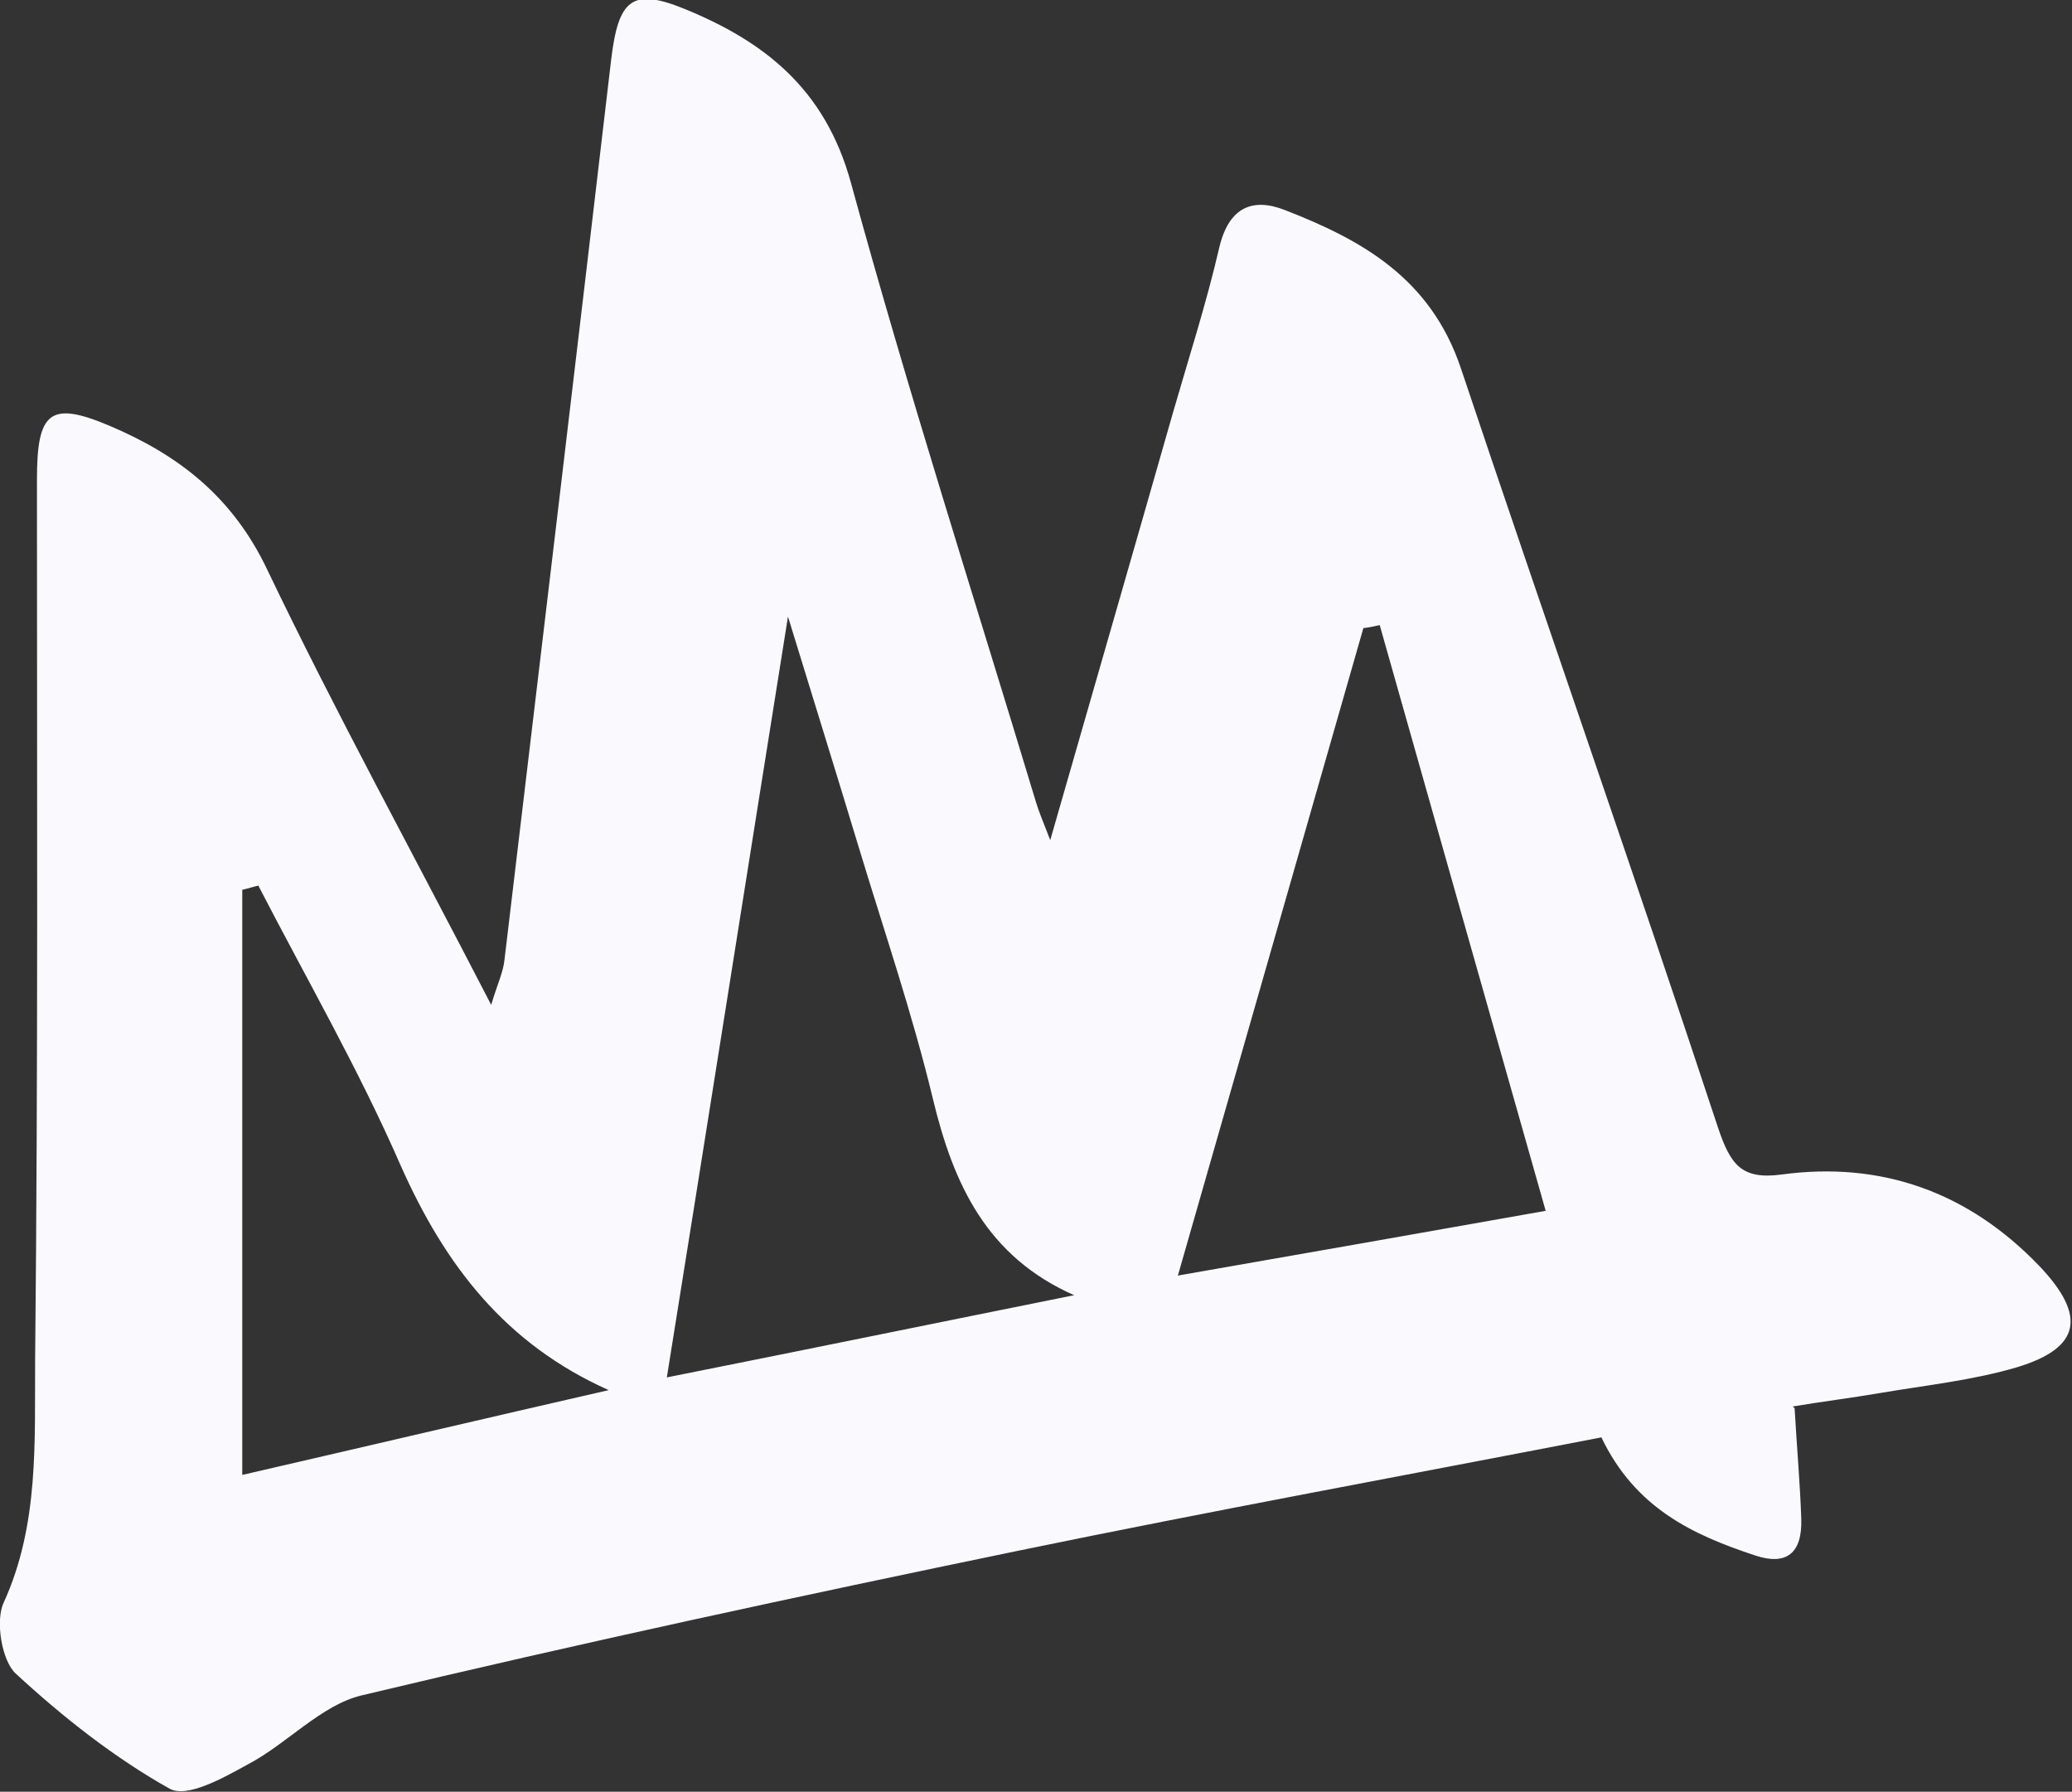 <?xml version="1.0" encoding="UTF-8"?>
<svg id="Layer_2" xmlns="http://www.w3.org/2000/svg" viewBox="0 0 34.21 29.58">
  <rect x="0" y="0" width="34.21" height="29.58" fill="#333333" stroke="none"/>
  <defs>
    <style>
      .cls-1 {
        fill: #faf9fd;
      }
    </style>
  </defs>
  <g id="Layer_1-2" data-name="Layer_1">
    <path class="cls-1" d="M29.63,23.25c.04.68.09,1.25.11,1.82.02.58-.25.78-.76.61-1.03-.34-1.98-.78-2.54-1.95-3.2.62-6.42,1.21-9.62,1.87-3.63.75-7.25,1.53-10.85,2.39-.67.16-1.23.8-1.88,1.14-.4.22-1,.56-1.29.4-.91-.51-1.76-1.18-2.54-1.9-.23-.21-.34-.87-.2-1.17.59-1.29.51-2.67.52-4.02.05-4.84.03-9.68.03-14.52,0-1.12.21-1.31,1.2-.89,1.11.47,2.02,1.15,2.6,2.37,1.14,2.38,2.41,4.69,3.7,7.19.1-.34.2-.54.22-.75.59-4.95,1.18-9.9,1.76-14.85.12-1,.34-1.2,1.22-.84,1.29.53,2.31,1.3,2.74,2.87.94,3.44,2.03,6.83,3.06,10.24.04.13.09.25.23.61.72-2.51,1.38-4.79,2.03-7.07.26-.9.55-1.8.76-2.71.16-.68.56-.83,1.09-.62,1.26.49,2.4,1.12,2.9,2.61,1.4,4.18,2.86,8.34,4.24,12.52.21.63.39.88,1.06.79,1.63-.22,3.07.28,4.25,1.51.78.82.69,1.35-.36,1.67-.74.22-1.52.3-2.28.43-.47.08-.95.14-1.43.22ZM17.75,21.39c-1.46-.64-2.01-1.84-2.35-3.26-.34-1.41-.81-2.78-1.23-4.17-.36-1.19-.73-2.38-1.16-3.78-.69,4.32-1.33,8.39-2,12.56,2.26-.45,4.5-.91,6.74-1.36ZM19.44,21.06c2.07-.36,3.99-.7,6.08-1.07-.94-3.31-1.84-6.49-2.74-9.67-.09.02-.18.04-.27.05-1,3.5-2.01,7.01-3.06,10.68ZM4.27,14.62c-.09.02-.18.05-.27.07v9.66c2.04-.47,4.04-.94,6.05-1.4-1.7-.76-2.7-2.05-3.44-3.72-.69-1.58-1.55-3.07-2.34-4.6Z"/>
  </g>
</svg>